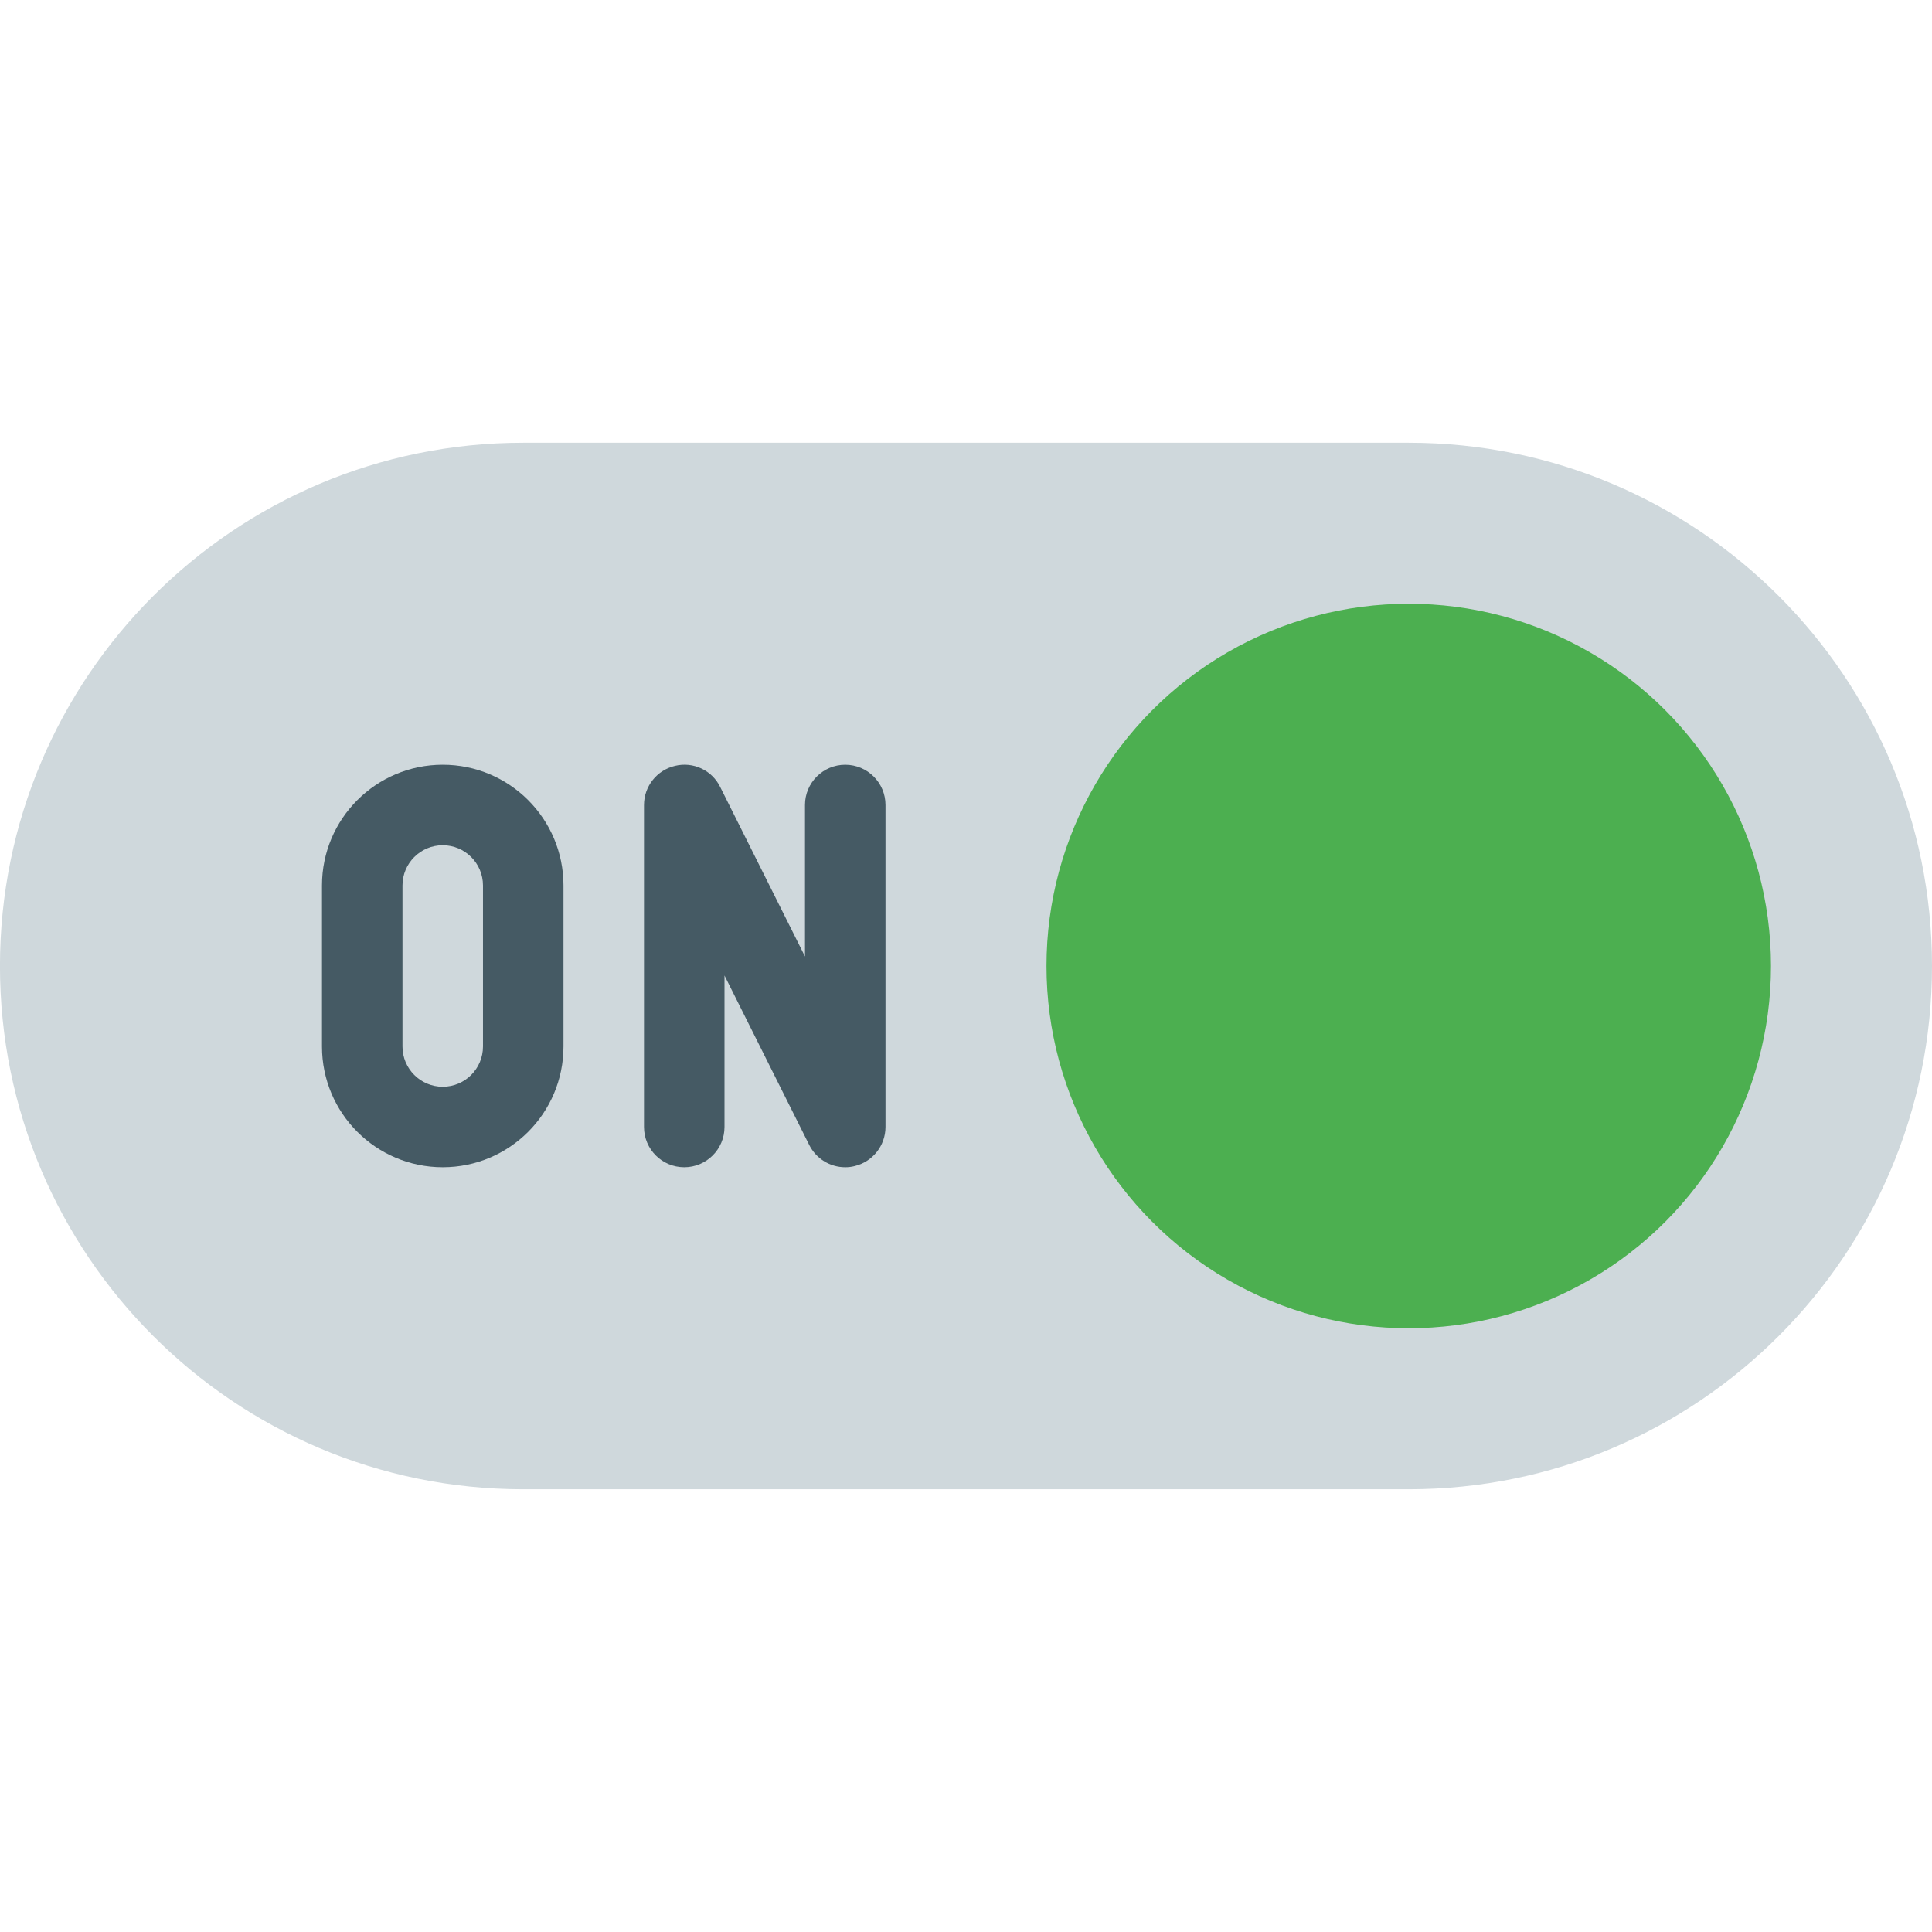 <?xml version="1.0" encoding="UTF-8"?>
<svg enable-background="new 0 0 512 512" version="1.1" viewBox="0 0 512 512" xml:space="preserve" xmlns="http://www.w3.org/2000/svg">
<path d="m373.33 117.33h-234.67c-76.584 0-138.67 62.084-138.67 138.67s62.083 138.67 138.67 138.67h234.67c76.583 0 138.67-62.084 138.67-138.67s-62.083-138.67-138.67-138.67z" fill="#CFD8DC"/>
<circle cx="373.33" cy="256" r="96" fill="#4CAF50"/>
<g fill="#455A64">
	<path d="m117.33 309.33c-17.673 0-32-14.327-32-32v-42.667c0-17.673 14.327-32 32-32s32 14.327 32 32v42.667c0 17.673-14.327 32-32 32zm0-85.333c-5.891 0-10.667 4.776-10.667 10.667v42.667c0 5.891 4.776 10.667 10.667 10.667s10.667-4.777 10.667-10.668v-42.667c0-5.89-4.776-10.666-10.667-10.666z"/>
	<path d="m224 309.33c-4.037 0-7.728-2.279-9.536-5.888l-22.464-44.928v40.149c0 5.891-4.776 10.667-10.667 10.667s-10.667-4.776-10.667-10.667v-85.333c6e-3 -4.941 3.405-9.232 8.213-10.368 4.819-1.186 9.812 1.151 11.989 5.611l22.464 44.907v-40.149c0-5.891 4.776-10.667 10.667-10.667s10.667 4.776 10.667 10.667v85.333c-6e-3 4.941-3.405 9.232-8.213 10.368-0.802 0.202-1.626 0.302-2.453 0.298z"/>
</g>
</svg>